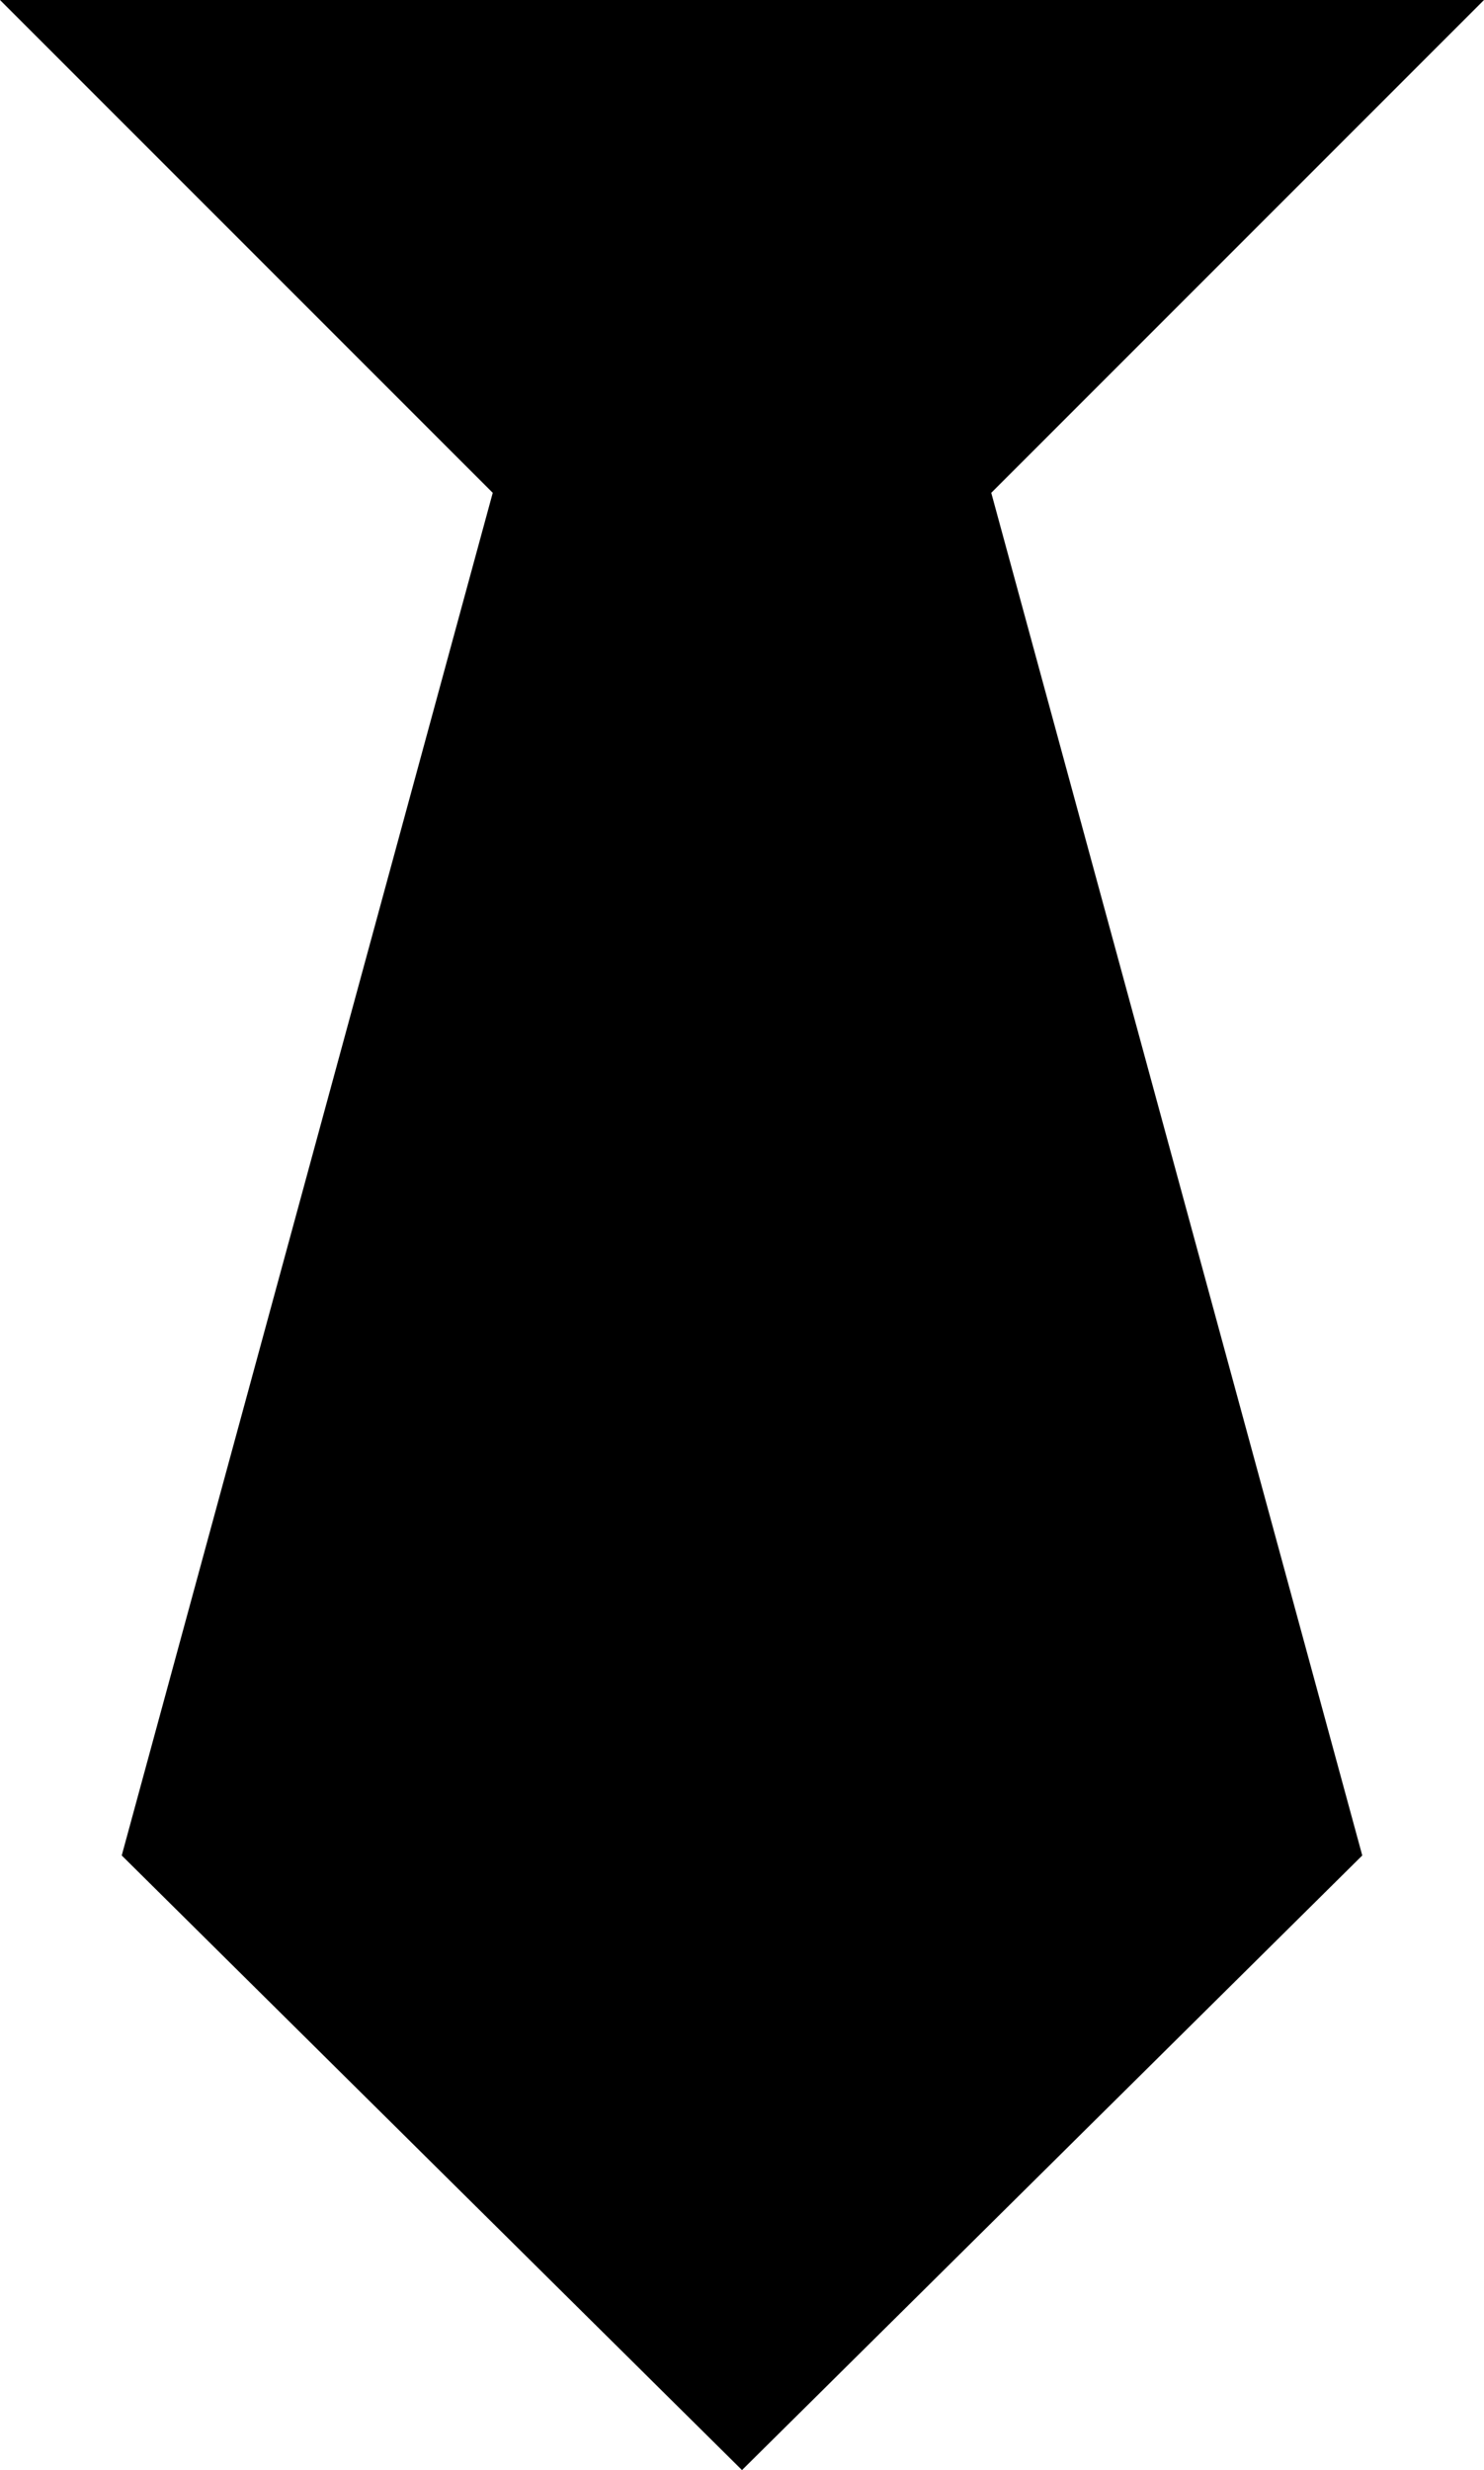 <svg xmlns="http://www.w3.org/2000/svg" viewBox="128 -21 256 426">
      <g transform="scale(1 -1) translate(0 -384)">
        <path d="M128 405 213 320 149 85 256 -21 363 85 299 320 384 405Z" />
      </g>
    </svg>